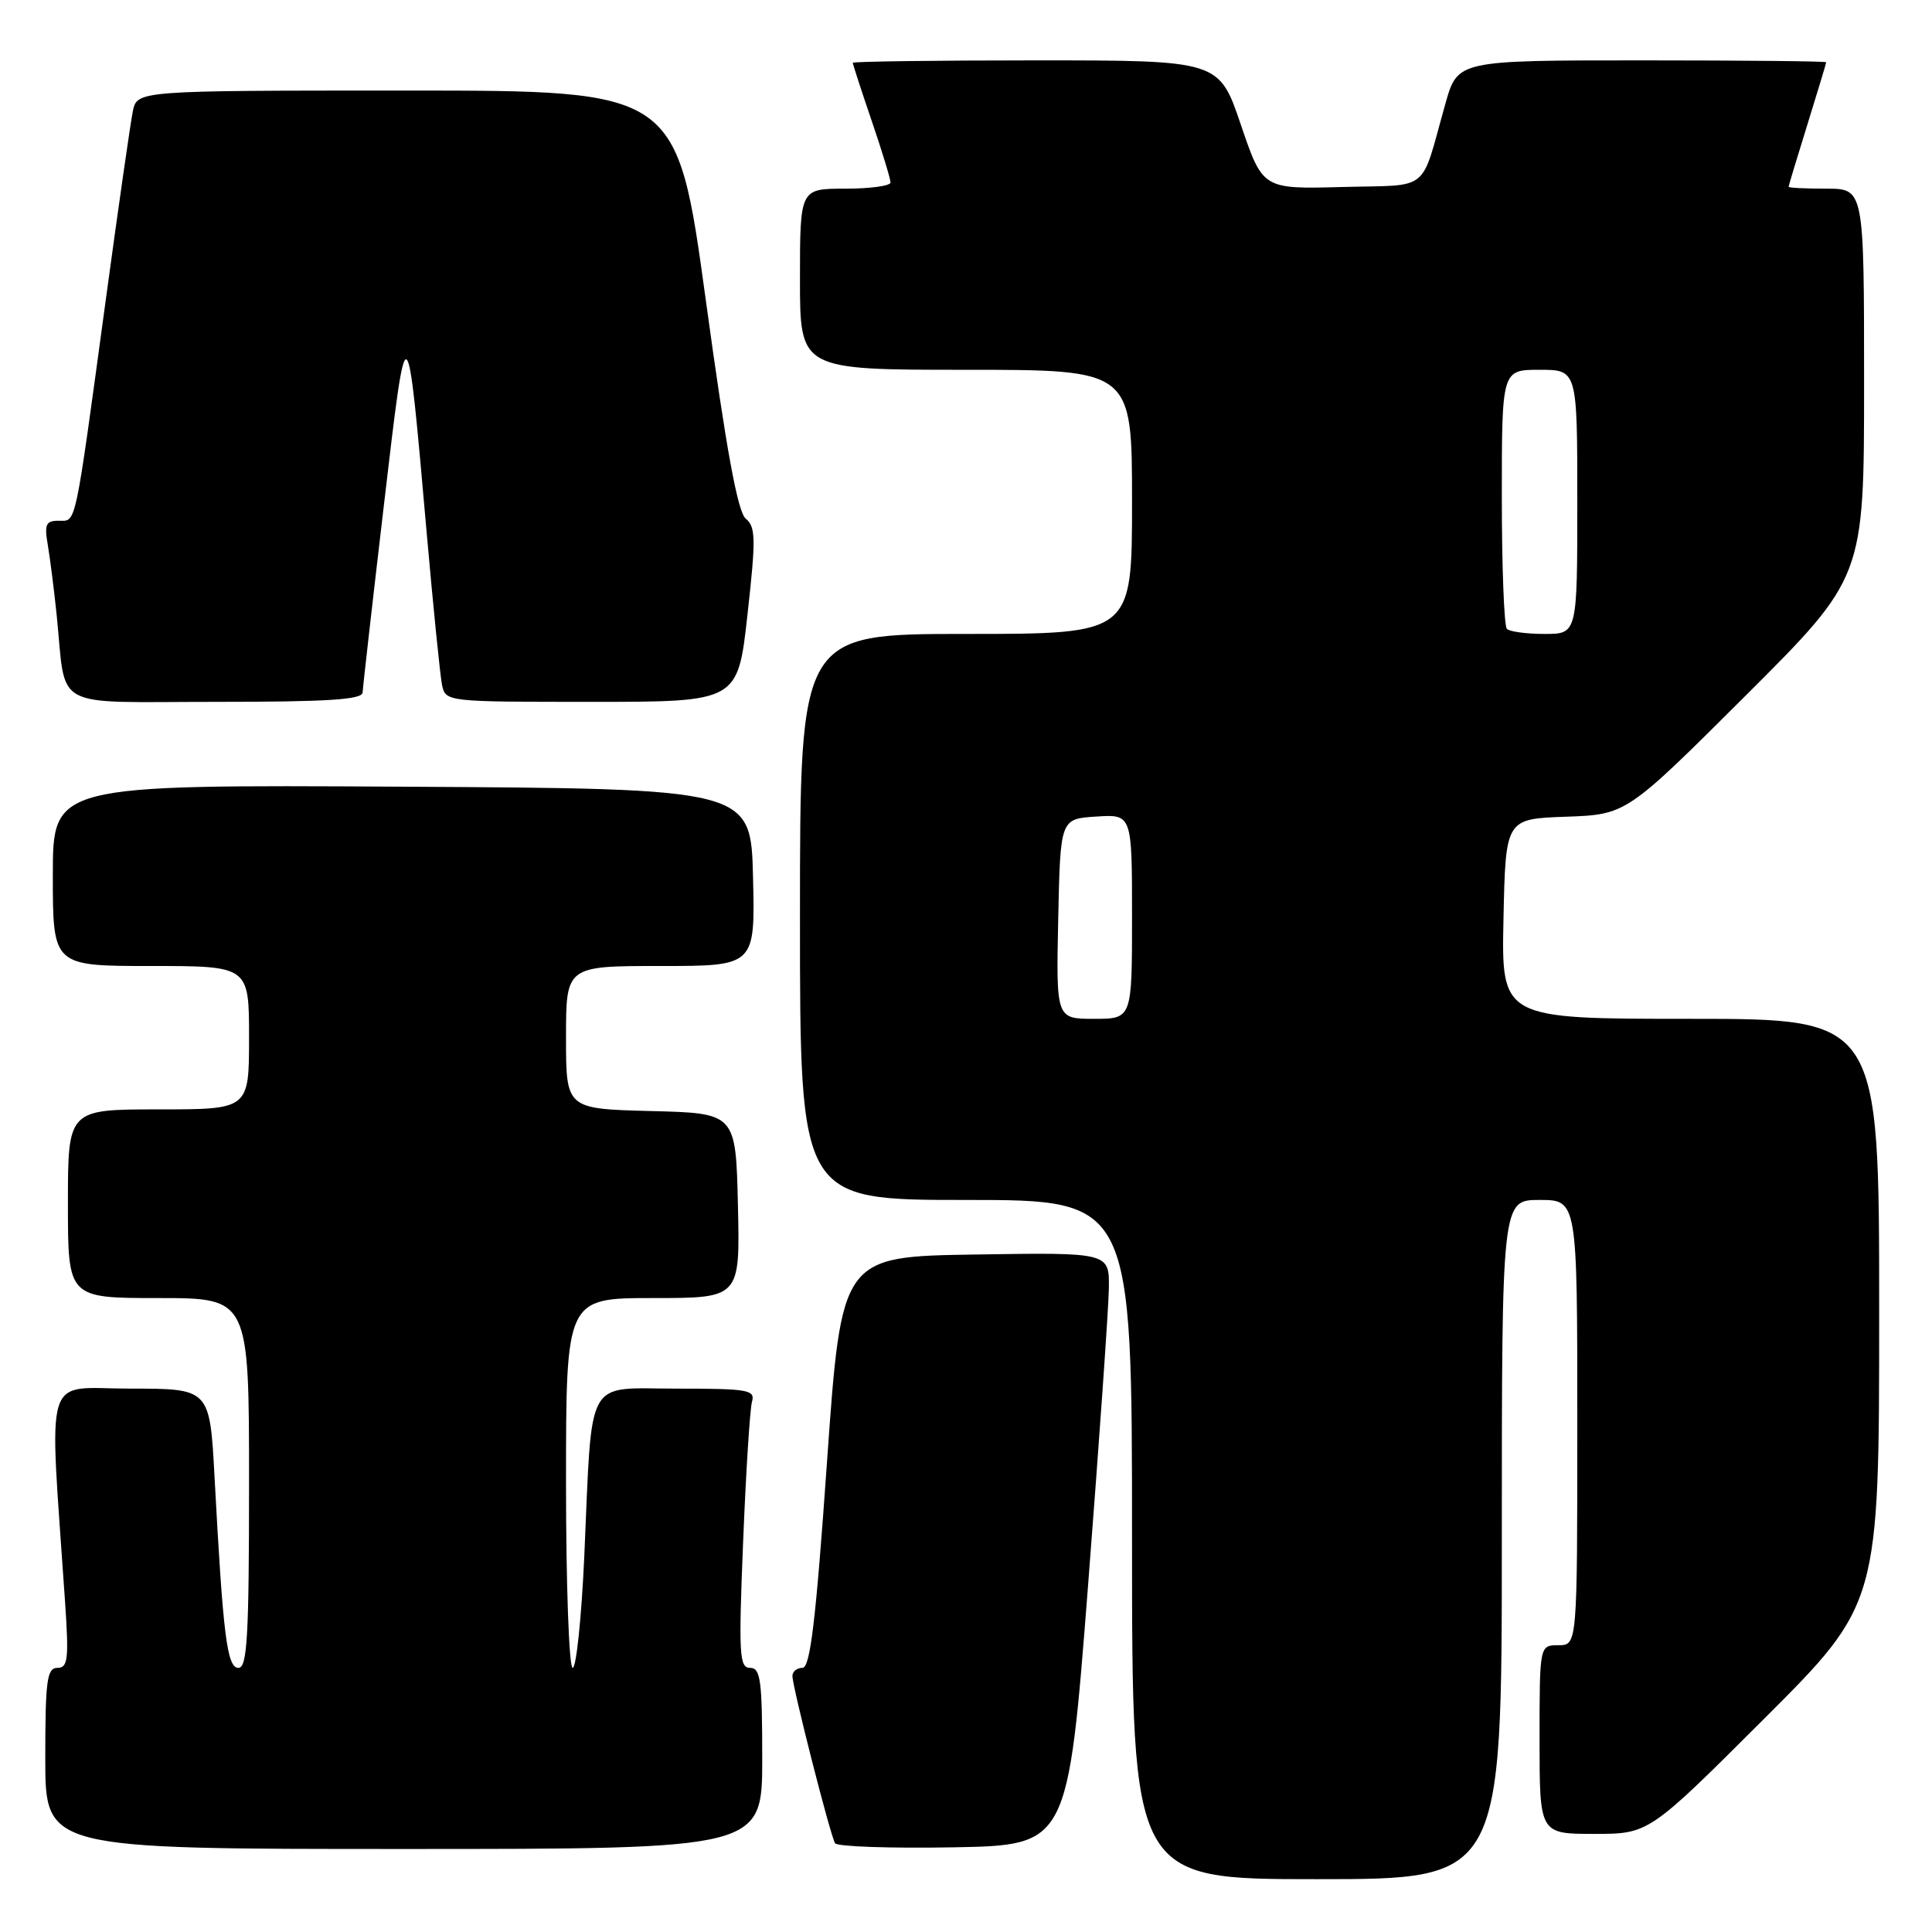 <?xml version="1.0" encoding="UTF-8" standalone="no"?>
<!DOCTYPE svg PUBLIC "-//W3C//DTD SVG 1.1//EN" "http://www.w3.org/Graphics/SVG/1.1/DTD/svg11.dtd" >
<svg xmlns="http://www.w3.org/2000/svg" xmlns:xlink="http://www.w3.org/1999/xlink" version="1.1" viewBox="0 0 256 256">
 <g >
 <path fill="currentColor"
d=" M 199.00 204.00 C 199.00 159.00 199.00 159.00 204.00 159.00 C 209.00 159.00 209.00 159.00 209.00 188.50 C 209.00 218.00 209.00 218.00 206.50 218.00 C 204.00 218.00 204.00 218.00 204.00 230.50 C 204.00 243.00 204.00 243.00 211.24 243.00 C 218.48 243.00 218.48 243.00 233.74 227.76 C 249.00 212.52 249.00 212.52 249.00 173.76 C 249.00 135.00 249.00 135.00 223.97 135.00 C 198.94 135.00 198.94 135.00 199.22 121.75 C 199.50 108.50 199.50 108.50 207.50 108.22 C 215.50 107.93 215.50 107.93 231.25 92.23 C 247.00 76.52 247.00 76.52 247.00 50.76 C 247.00 25.00 247.00 25.00 242.00 25.00 C 239.25 25.00 237.00 24.89 237.00 24.75 C 237.00 24.61 238.12 20.90 239.49 16.50 C 240.85 12.10 241.98 8.39 241.98 8.25 C 241.99 8.11 231.01 8.00 217.57 8.00 C 193.14 8.00 193.14 8.00 191.52 13.75 C 188.14 25.73 189.72 24.46 177.83 24.78 C 167.32 25.06 167.32 25.06 164.42 16.53 C 161.53 8.00 161.53 8.00 137.26 8.00 C 123.92 8.00 113.00 8.15 113.00 8.32 C 113.00 8.50 114.12 11.96 115.50 16.00 C 116.88 20.04 118.00 23.72 118.00 24.18 C 118.00 24.63 115.30 25.00 112.00 25.00 C 106.00 25.00 106.00 25.00 106.00 37.00 C 106.00 49.00 106.00 49.00 128.00 49.00 C 150.00 49.00 150.00 49.00 150.00 66.50 C 150.00 84.00 150.00 84.00 128.00 84.00 C 106.00 84.00 106.00 84.00 106.00 121.50 C 106.00 159.00 106.00 159.00 128.00 159.00 C 150.00 159.00 150.00 159.00 150.00 204.00 C 150.00 249.00 150.00 249.00 174.50 249.00 C 199.00 249.00 199.00 249.00 199.00 204.00 Z  M 101.00 233.00 C 101.00 222.65 100.78 221.00 99.39 221.00 C 97.96 221.00 97.86 219.25 98.47 204.25 C 98.84 195.04 99.37 186.71 99.64 185.75 C 100.09 184.16 99.16 184.00 89.66 184.00 C 77.40 184.00 78.50 182.00 77.42 206.25 C 77.05 214.36 76.36 221.00 75.88 221.00 C 75.40 221.00 75.00 209.97 75.00 196.50 C 75.00 172.00 75.00 172.00 86.53 172.00 C 98.06 172.00 98.06 172.00 97.78 159.75 C 97.50 147.50 97.50 147.50 86.25 147.22 C 75.00 146.93 75.00 146.93 75.00 137.47 C 75.00 128.00 75.00 128.00 87.53 128.00 C 100.06 128.00 100.06 128.00 99.78 116.25 C 99.50 104.50 99.50 104.50 53.25 104.24 C 7.00 103.98 7.00 103.98 7.00 115.99 C 7.00 128.00 7.00 128.00 20.00 128.00 C 33.00 128.00 33.00 128.00 33.00 137.50 C 33.00 147.00 33.00 147.00 21.00 147.00 C 9.00 147.00 9.00 147.00 9.00 159.50 C 9.00 172.00 9.00 172.00 21.00 172.00 C 33.00 172.00 33.00 172.00 33.00 196.50 C 33.00 216.82 32.76 221.00 31.60 221.00 C 30.08 221.00 29.56 216.83 28.43 195.75 C 27.80 184.00 27.80 184.00 17.28 184.00 C 5.56 184.00 6.50 180.94 8.62 212.25 C 9.14 219.86 9.00 221.00 7.61 221.00 C 6.22 221.00 6.00 222.65 6.00 233.00 C 6.00 245.00 6.00 245.00 53.50 245.00 C 101.00 245.00 101.00 245.00 101.00 233.00 Z  M 144.18 210.00 C 145.65 191.03 146.89 173.35 146.93 170.73 C 147.00 165.95 147.00 165.95 129.25 166.23 C 111.50 166.50 111.50 166.50 109.58 193.75 C 108.10 214.80 107.36 221.00 106.33 221.00 C 105.60 221.00 105.00 221.48 105.00 222.07 C 105.00 223.52 110.02 243.22 110.65 244.24 C 110.92 244.68 117.98 244.93 126.32 244.78 C 141.50 244.50 141.50 244.50 144.18 210.00 Z  M 48.05 91.75 C 48.08 91.06 49.34 79.93 50.86 67.00 C 53.96 40.61 53.89 40.57 56.53 70.50 C 57.40 80.40 58.32 89.51 58.57 90.75 C 59.04 92.99 59.12 93.00 78.40 93.00 C 97.76 93.00 97.76 93.00 99.04 81.48 C 100.17 71.39 100.14 69.81 98.82 68.73 C 97.75 67.85 96.24 59.64 93.52 39.75 C 89.71 12.00 89.71 12.00 53.94 12.00 C 18.16 12.00 18.16 12.00 17.60 14.75 C 17.29 16.26 15.66 27.62 13.98 40.00 C 9.84 70.40 10.14 69.00 7.78 69.00 C 6.07 69.00 5.86 69.48 6.34 72.25 C 6.64 74.04 7.17 78.20 7.51 81.50 C 8.82 94.27 6.49 93.00 28.58 93.00 C 43.42 93.00 48.01 92.71 48.05 91.75 Z  M 140.22 121.75 C 140.50 108.50 140.50 108.50 145.25 108.20 C 150.00 107.89 150.00 107.89 150.00 121.45 C 150.00 135.00 150.00 135.00 144.97 135.00 C 139.94 135.00 139.94 135.00 140.22 121.75 Z  M 199.67 83.33 C 199.30 82.97 199.00 75.09 199.00 65.83 C 199.00 49.00 199.00 49.00 204.00 49.00 C 209.00 49.00 209.00 49.00 209.00 66.50 C 209.00 84.00 209.00 84.00 204.67 84.00 C 202.28 84.00 200.03 83.70 199.67 83.33 Z "/>
</g>
</svg>